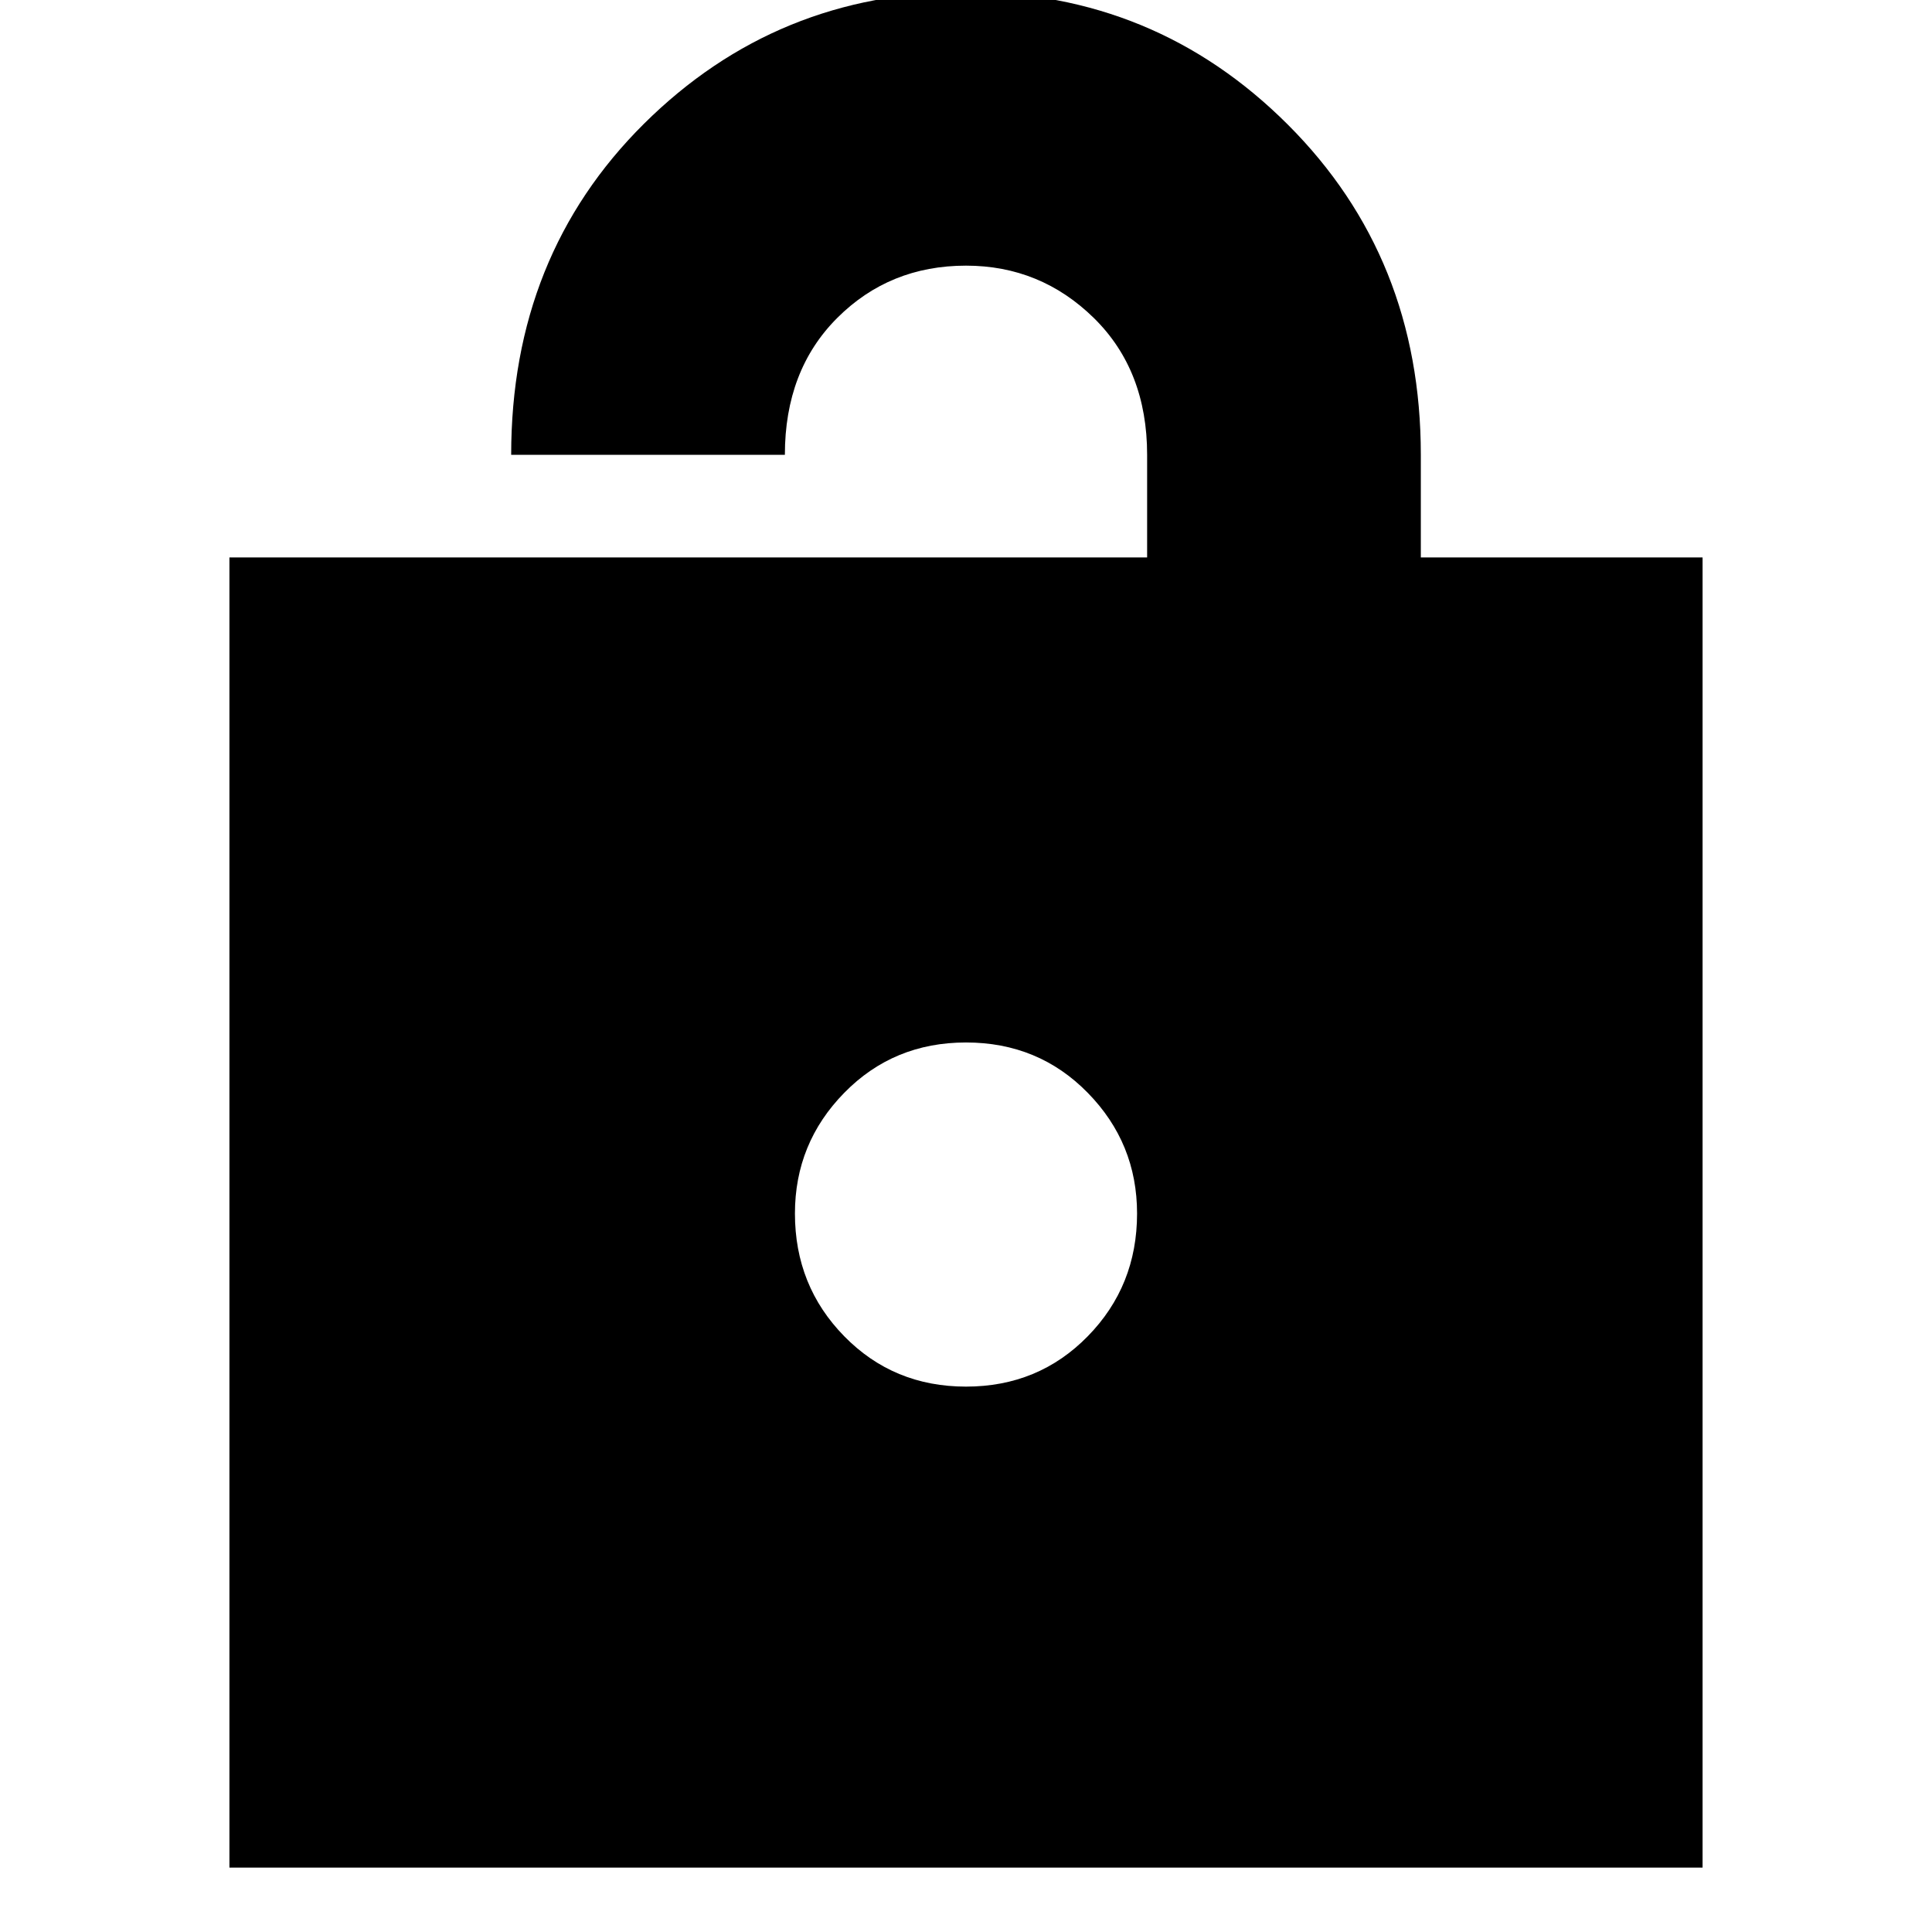 <svg xmlns="http://www.w3.org/2000/svg" height="24" width="24"><path d="M2.85 23.2V6.925H14.25V5.65Q14.25 4.6 13.588 3.95Q12.925 3.3 12 3.3Q11.05 3.3 10.4 3.95Q9.75 4.6 9.75 5.65H6.35Q6.35 3.175 8 1.537Q9.65 -0.1 12 -0.1Q14.35 -0.1 16 1.55Q17.65 3.2 17.65 5.65V6.925H21.15V23.2ZM12 17.225Q12.9 17.225 13.512 16.6Q14.125 15.975 14.125 15.075Q14.125 14.2 13.512 13.575Q12.9 12.95 12 12.95Q11.1 12.95 10.488 13.575Q9.875 14.2 9.875 15.075Q9.875 15.975 10.488 16.6Q11.1 17.225 12 17.225Z"/></svg>